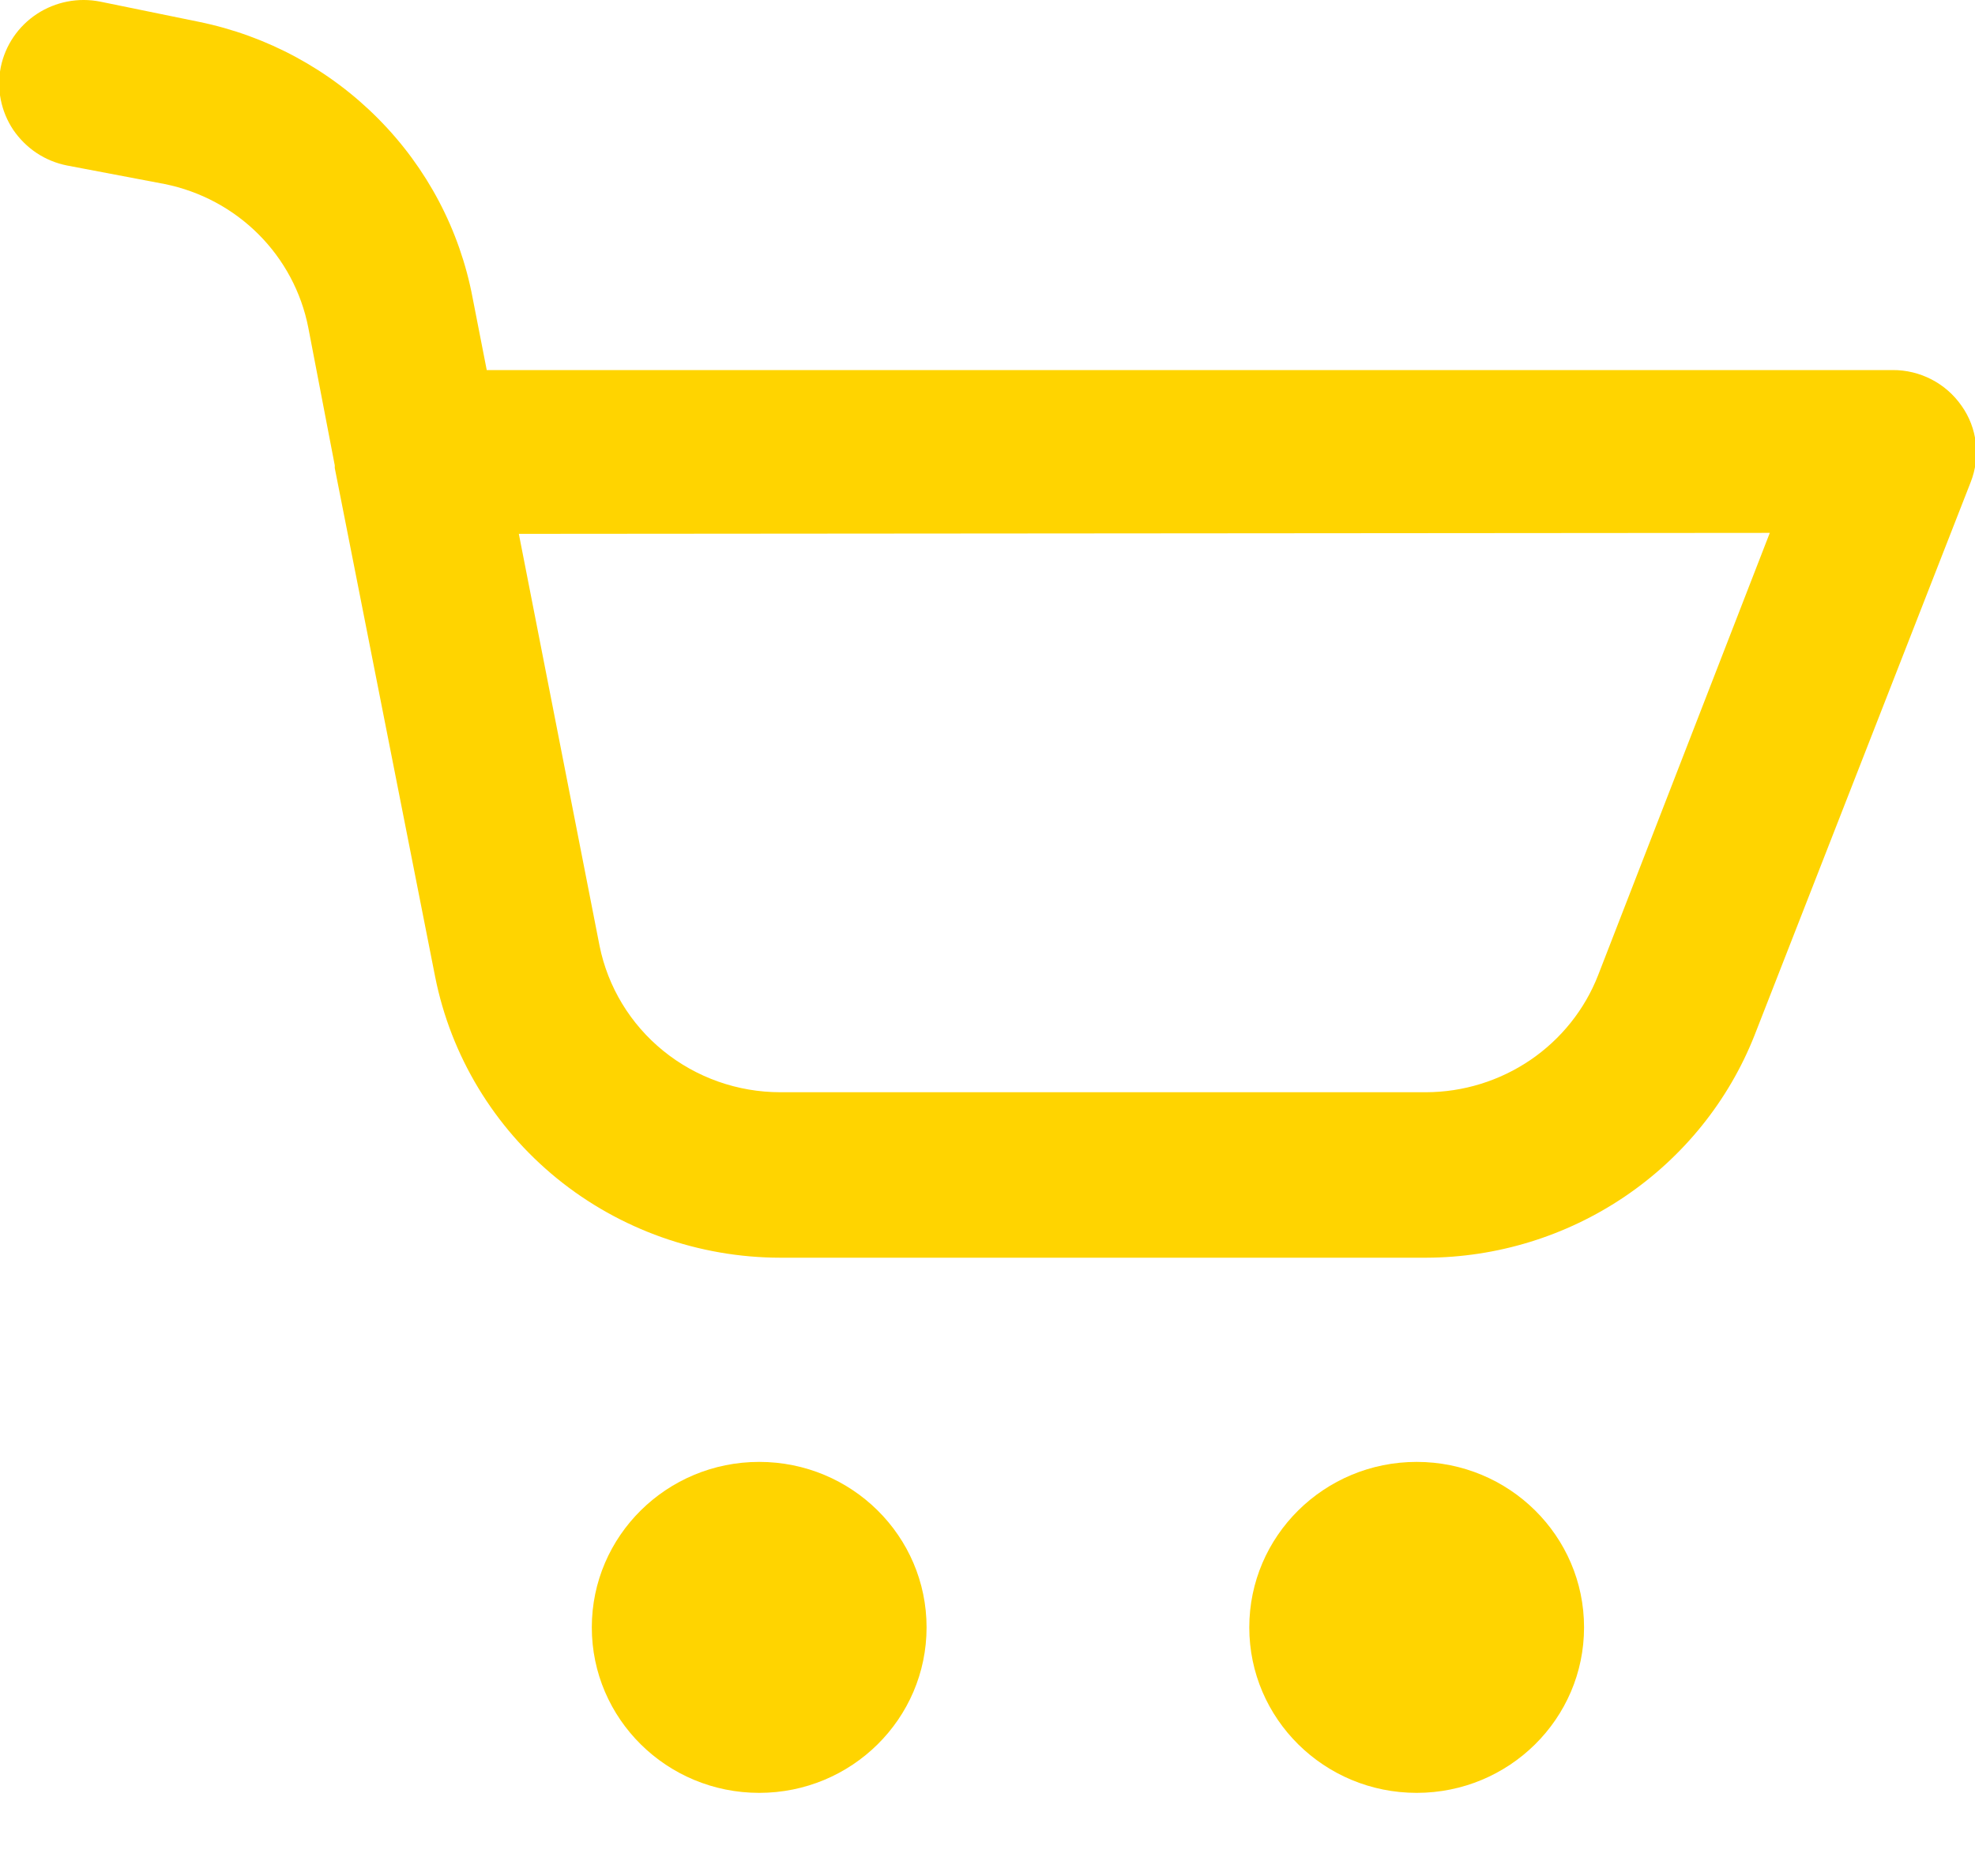 <svg width="20" height="19" viewBox="0 0 20 19" fill="none" xmlns="http://www.w3.org/2000/svg">
<g clip-path="url(#clip0)">
<path d="M14.441 12.738H7.902C7.077 12.737 6.277 12.453 5.64 11.935C5.003 11.416 4.567 10.696 4.407 9.895L3.39 4.74C3.39 4.74 3.39 4.723 3.39 4.713L3.122 3.318C3.052 2.961 2.877 2.632 2.618 2.373C2.359 2.114 2.029 1.937 1.668 1.864L0.678 1.676C0.568 1.654 0.463 1.611 0.37 1.549C0.277 1.487 0.197 1.407 0.134 1.315C0.009 1.127 -0.036 0.899 0.008 0.679C0.053 0.459 0.185 0.265 0.374 0.141C0.563 0.017 0.794 -0.028 1.017 0.017L2.014 0.221C2.704 0.362 3.337 0.704 3.83 1.202C4.324 1.699 4.657 2.331 4.786 3.017L4.929 3.748H19.166C19.303 3.747 19.439 3.78 19.56 3.843C19.682 3.906 19.786 3.998 19.864 4.11C19.943 4.221 19.992 4.35 20.008 4.485C20.024 4.62 20.006 4.757 19.956 4.884L17.766 10.489C17.504 11.15 17.046 11.718 16.453 12.119C15.86 12.52 15.159 12.736 14.441 12.738ZM5.254 5.407L6.071 9.577C6.155 9.996 6.384 10.373 6.717 10.643C7.051 10.914 7.47 11.062 7.902 11.062H14.441C14.818 11.061 15.186 10.947 15.497 10.736C15.807 10.525 16.047 10.226 16.183 9.878L17.922 5.397L5.254 5.407Z" fill="#FFD400"/>
<path d="M14.346 18.158C15.282 18.158 16.041 17.408 16.041 16.482C16.041 15.556 15.282 14.806 14.346 14.806C13.41 14.806 12.651 15.556 12.651 16.482C12.651 17.408 13.41 18.158 14.346 18.158Z" fill="#FFD400"/>
<path d="M7.688 18.158C8.624 18.158 9.383 17.408 9.383 16.482C9.383 15.556 8.624 14.806 7.688 14.806C6.752 14.806 5.993 15.556 5.993 16.482C5.993 17.408 6.752 18.158 7.688 18.158Z" fill="#FFD400"/>
</g>
<defs>
<clipPath id="clip0">
<rect width="20" height="18.158" fill="white"/>
</clipPath>
</defs>
</svg>
